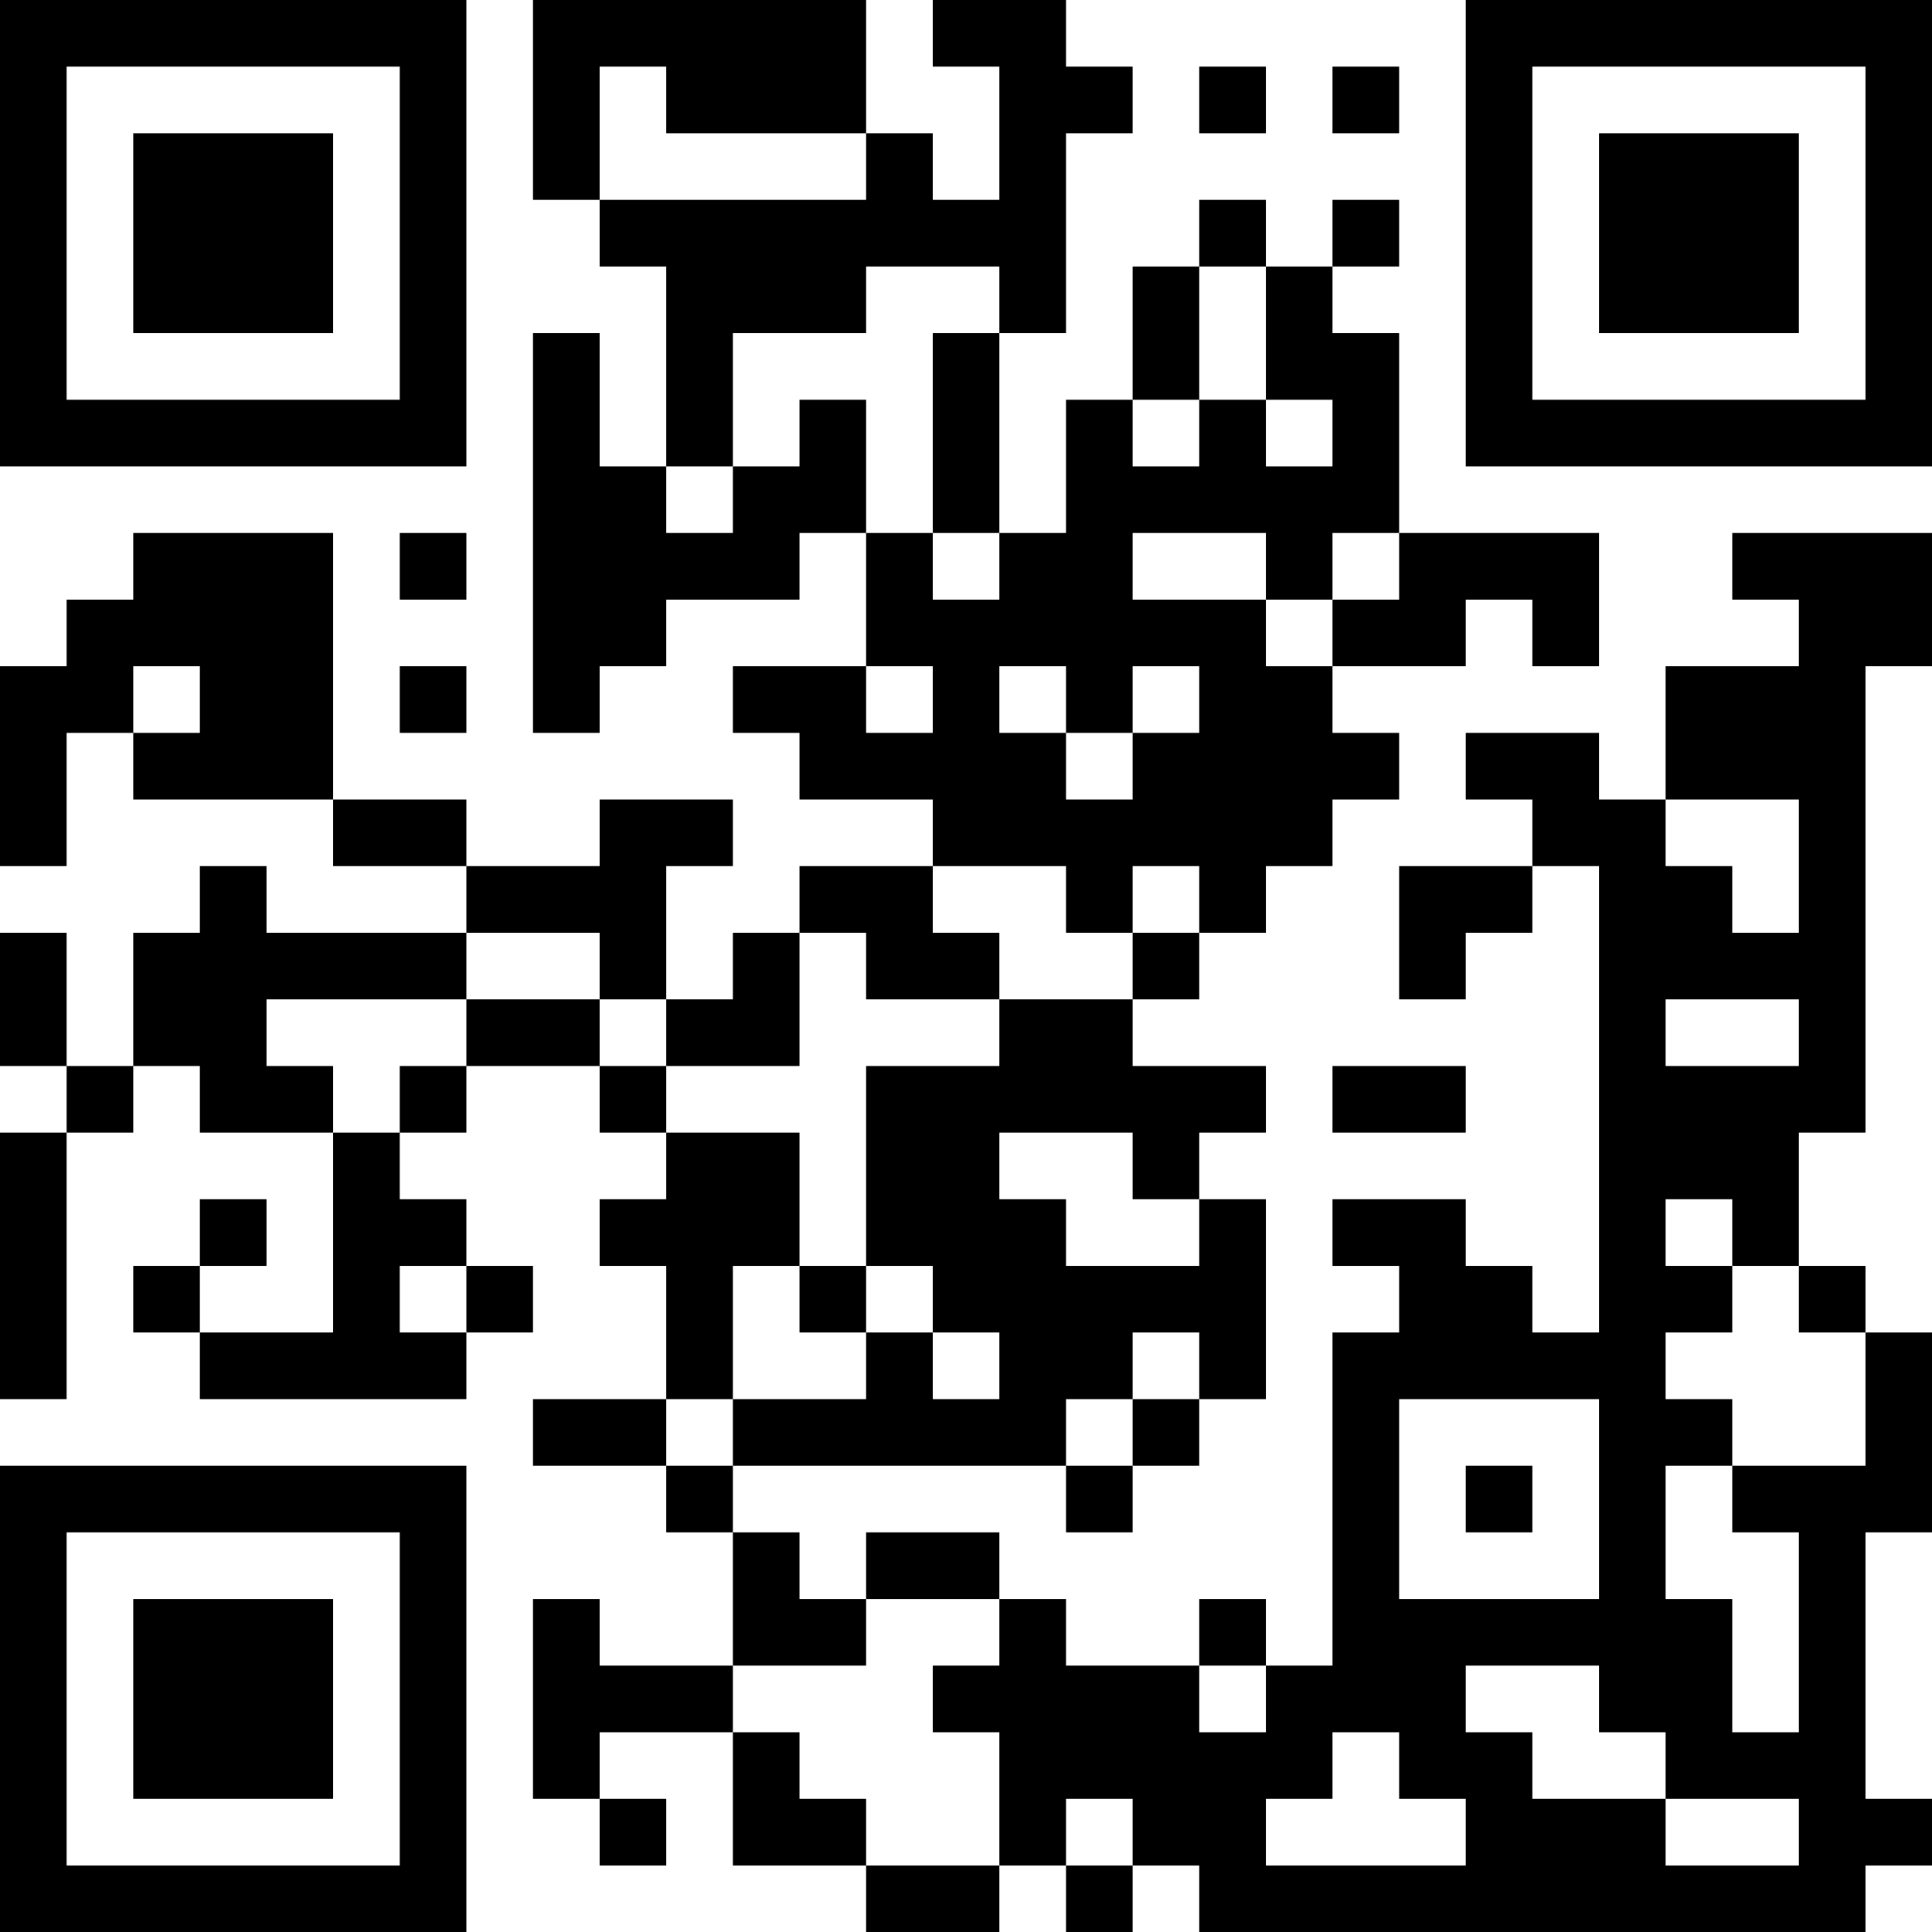 <?xml version="1.0" encoding="UTF-8"?>
<svg xmlns="http://www.w3.org/2000/svg" version="1.1" width="200" height="200" viewBox="0 0 200 200"><rect x="0" y="0" width="200" height="200" fill="#ffffff"/><g transform="scale(6.897)"><g transform="translate(0,0)"><path fill-rule="evenodd" d="M8 0L8 3L9 3L9 4L10 4L10 7L9 7L9 5L8 5L8 11L9 11L9 10L10 10L10 9L12 9L12 8L13 8L13 10L11 10L11 11L12 11L12 12L14 12L14 13L12 13L12 14L11 14L11 15L10 15L10 13L11 13L11 12L9 12L9 13L7 13L7 12L5 12L5 8L2 8L2 9L1 9L1 10L0 10L0 13L1 13L1 11L2 11L2 12L5 12L5 13L7 13L7 14L4 14L4 13L3 13L3 14L2 14L2 16L1 16L1 14L0 14L0 16L1 16L1 17L0 17L0 21L1 21L1 17L2 17L2 16L3 16L3 17L5 17L5 20L3 20L3 19L4 19L4 18L3 18L3 19L2 19L2 20L3 20L3 21L7 21L7 20L8 20L8 19L7 19L7 18L6 18L6 17L7 17L7 16L9 16L9 17L10 17L10 18L9 18L9 19L10 19L10 21L8 21L8 22L10 22L10 23L11 23L11 25L9 25L9 24L8 24L8 27L9 27L9 28L10 28L10 27L9 27L9 26L11 26L11 28L13 28L13 29L15 29L15 28L16 28L16 29L17 29L17 28L18 28L18 29L28 29L28 28L29 28L29 27L28 27L28 23L29 23L29 20L28 20L28 19L27 19L27 17L28 17L28 10L29 10L29 8L26 8L26 9L27 9L27 10L25 10L25 12L24 12L24 11L22 11L22 12L23 12L23 13L21 13L21 15L22 15L22 14L23 14L23 13L24 13L24 20L23 20L23 19L22 19L22 18L20 18L20 19L21 19L21 20L20 20L20 25L19 25L19 24L18 24L18 25L16 25L16 24L15 24L15 23L13 23L13 24L12 24L12 23L11 23L11 22L16 22L16 23L17 23L17 22L18 22L18 21L19 21L19 18L18 18L18 17L19 17L19 16L17 16L17 15L18 15L18 14L19 14L19 13L20 13L20 12L21 12L21 11L20 11L20 10L22 10L22 9L23 9L23 10L24 10L24 8L21 8L21 5L20 5L20 4L21 4L21 3L20 3L20 4L19 4L19 3L18 3L18 4L17 4L17 6L16 6L16 8L15 8L15 5L16 5L16 2L17 2L17 1L16 1L16 0L14 0L14 1L15 1L15 3L14 3L14 2L13 2L13 0ZM9 1L9 3L13 3L13 2L10 2L10 1ZM18 1L18 2L19 2L19 1ZM20 1L20 2L21 2L21 1ZM13 4L13 5L11 5L11 7L10 7L10 8L11 8L11 7L12 7L12 6L13 6L13 8L14 8L14 9L15 9L15 8L14 8L14 5L15 5L15 4ZM18 4L18 6L17 6L17 7L18 7L18 6L19 6L19 7L20 7L20 6L19 6L19 4ZM6 8L6 9L7 9L7 8ZM17 8L17 9L19 9L19 10L20 10L20 9L21 9L21 8L20 8L20 9L19 9L19 8ZM2 10L2 11L3 11L3 10ZM6 10L6 11L7 11L7 10ZM13 10L13 11L14 11L14 10ZM15 10L15 11L16 11L16 12L17 12L17 11L18 11L18 10L17 10L17 11L16 11L16 10ZM25 12L25 13L26 13L26 14L27 14L27 12ZM14 13L14 14L15 14L15 15L13 15L13 14L12 14L12 16L10 16L10 15L9 15L9 14L7 14L7 15L4 15L4 16L5 16L5 17L6 17L6 16L7 16L7 15L9 15L9 16L10 16L10 17L12 17L12 19L11 19L11 21L10 21L10 22L11 22L11 21L13 21L13 20L14 20L14 21L15 21L15 20L14 20L14 19L13 19L13 16L15 16L15 15L17 15L17 14L18 14L18 13L17 13L17 14L16 14L16 13ZM25 15L25 16L27 16L27 15ZM20 16L20 17L22 17L22 16ZM15 17L15 18L16 18L16 19L18 19L18 18L17 18L17 17ZM25 18L25 19L26 19L26 20L25 20L25 21L26 21L26 22L25 22L25 24L26 24L26 26L27 26L27 23L26 23L26 22L28 22L28 20L27 20L27 19L26 19L26 18ZM6 19L6 20L7 20L7 19ZM12 19L12 20L13 20L13 19ZM17 20L17 21L16 21L16 22L17 22L17 21L18 21L18 20ZM21 21L21 24L24 24L24 21ZM22 22L22 23L23 23L23 22ZM13 24L13 25L11 25L11 26L12 26L12 27L13 27L13 28L15 28L15 26L14 26L14 25L15 25L15 24ZM18 25L18 26L19 26L19 25ZM22 25L22 26L23 26L23 27L25 27L25 28L27 28L27 27L25 27L25 26L24 26L24 25ZM20 26L20 27L19 27L19 28L22 28L22 27L21 27L21 26ZM16 27L16 28L17 28L17 27ZM0 0L0 7L7 7L7 0ZM1 1L1 6L6 6L6 1ZM2 2L2 5L5 5L5 2ZM22 0L22 7L29 7L29 0ZM23 1L23 6L28 6L28 1ZM24 2L24 5L27 5L27 2ZM0 22L0 29L7 29L7 22ZM1 23L1 28L6 28L6 23ZM2 24L2 27L5 27L5 24Z" fill="#000000"/></g></g></svg>
